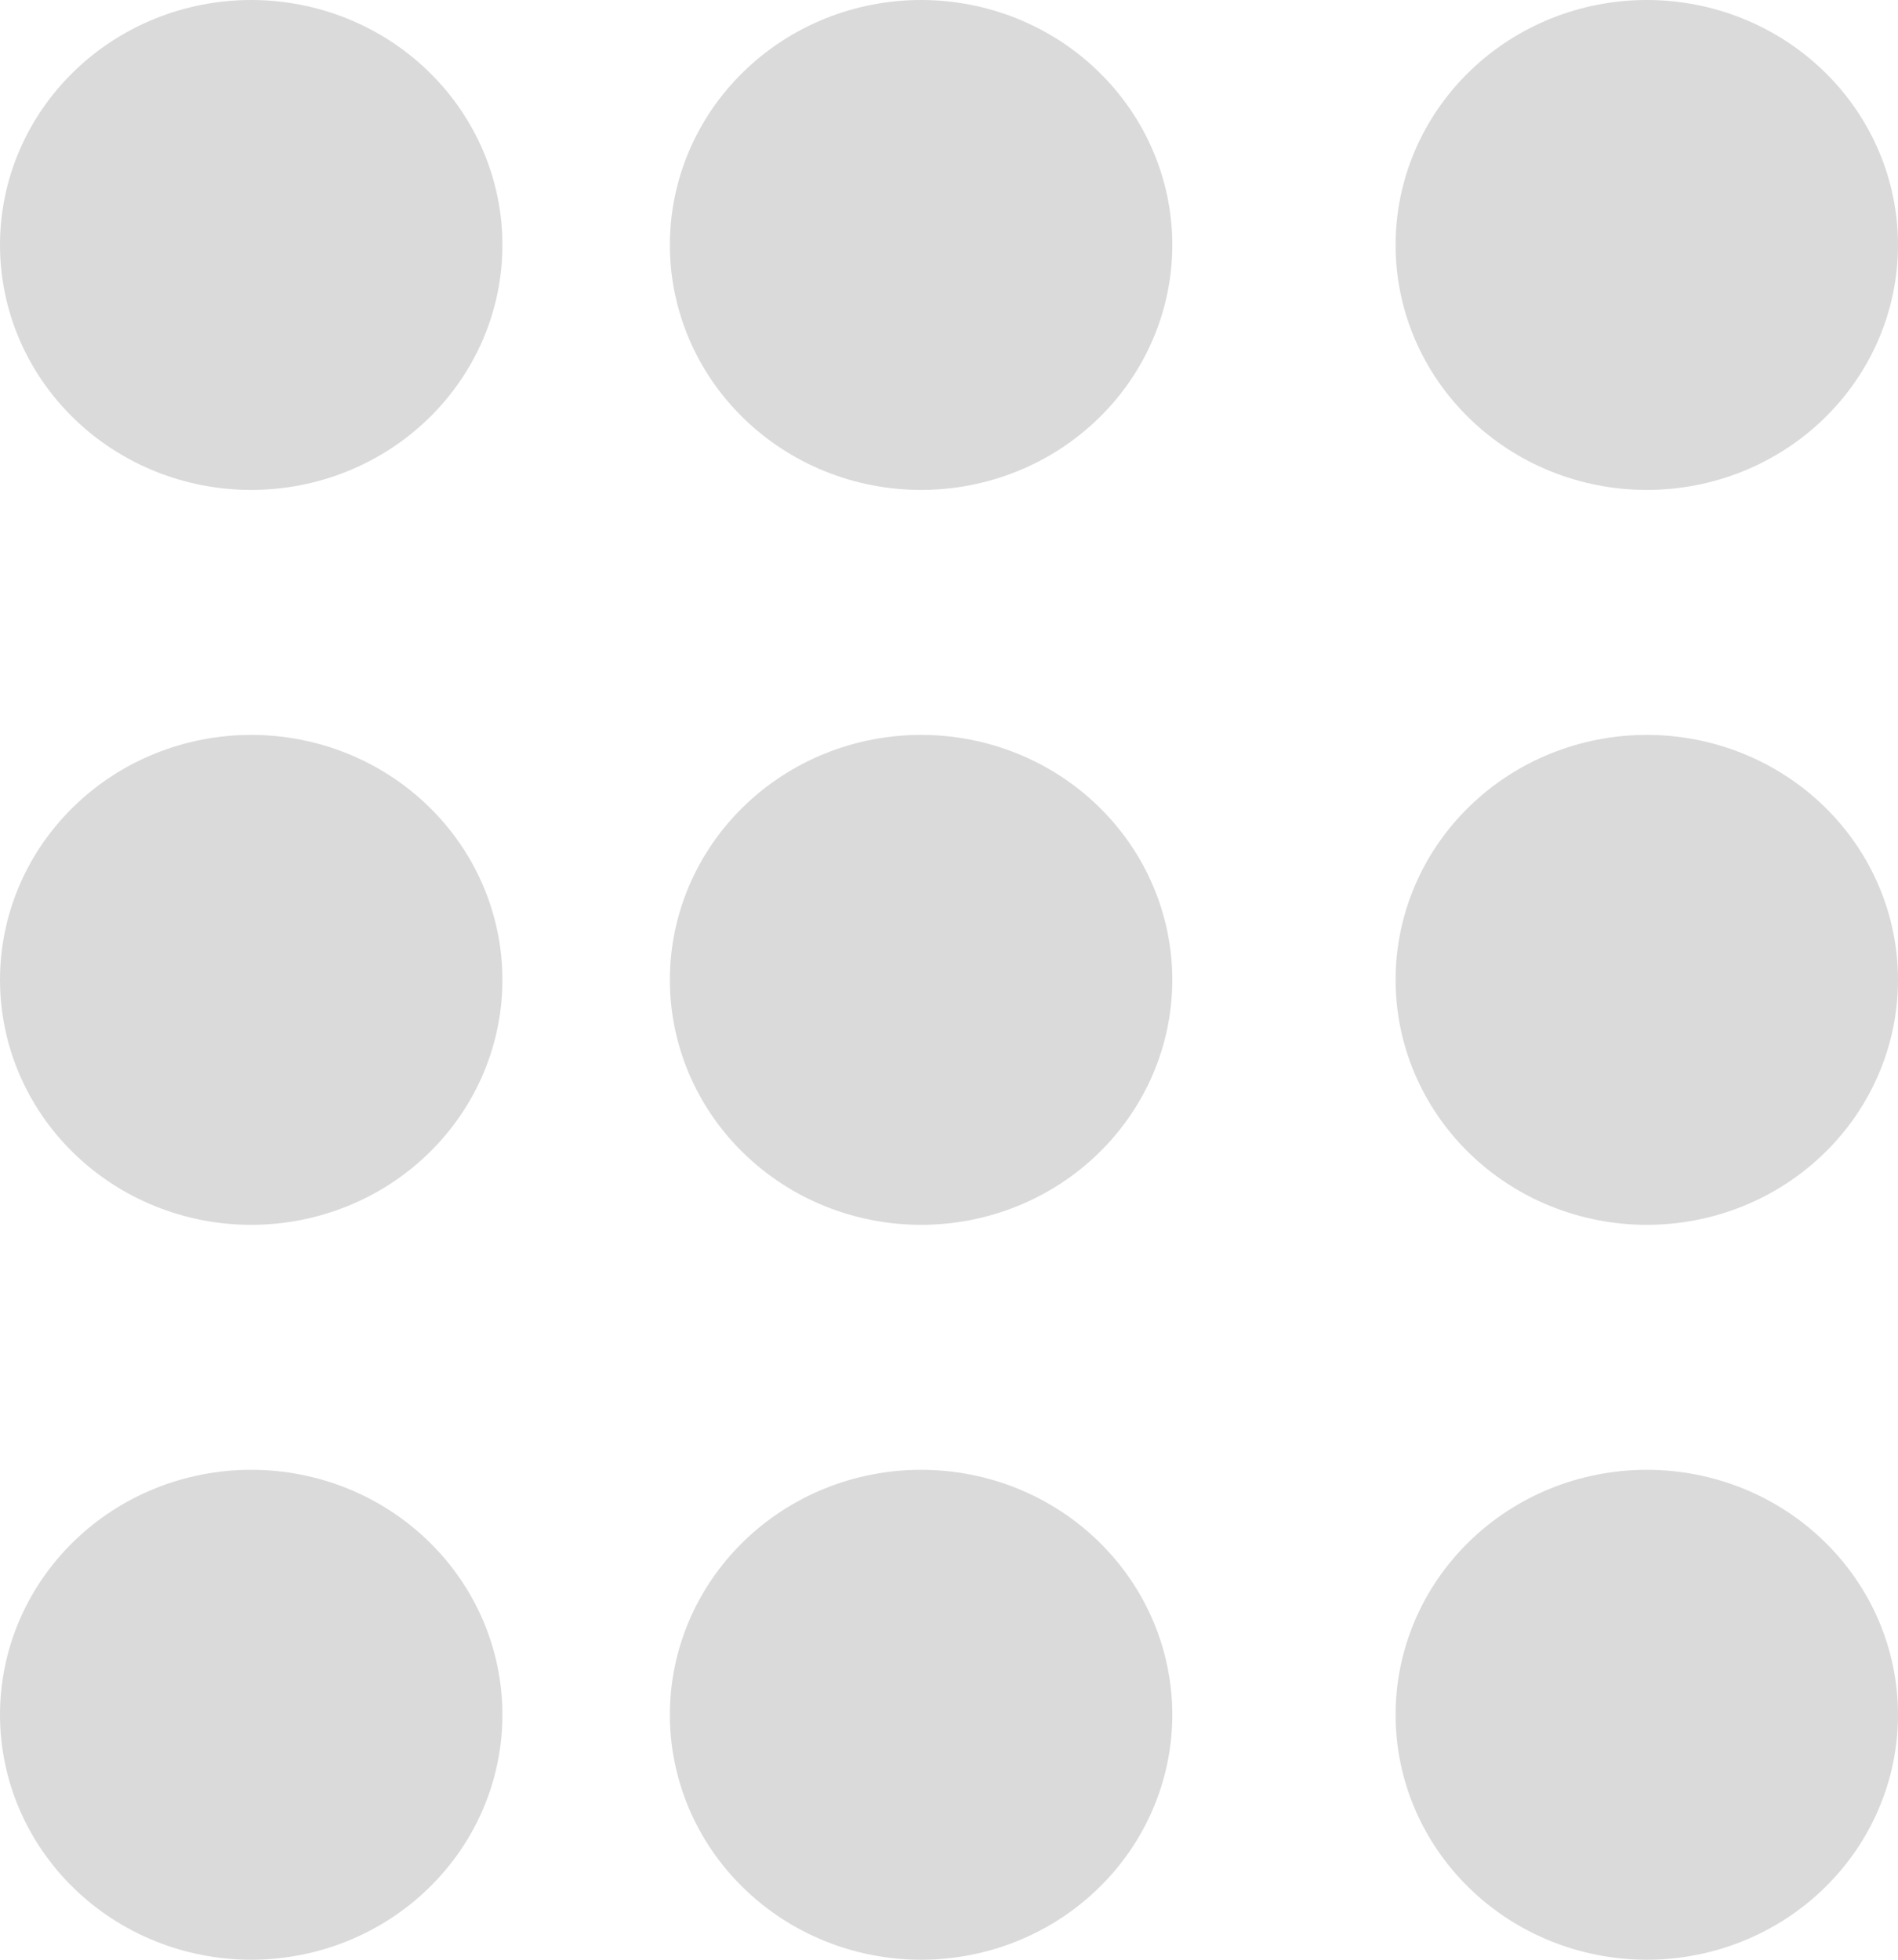 <svg width="31" height="32" viewBox="0 0 31 32" fill="none" xmlns="http://www.w3.org/2000/svg">
<path d="M26.897 24C27.985 24 29.029 24.421 29.798 25.172C30.568 25.922 31 26.939 31 28C31 29.061 30.568 30.078 29.798 30.828C29.029 31.579 27.985 32 26.897 32C25.809 32 24.765 31.579 23.996 30.828C23.226 30.078 22.794 29.061 22.794 28C22.794 26.939 23.226 25.922 23.996 25.172C24.765 24.421 25.809 24 26.897 24ZM26.897 12C27.985 12 29.029 12.421 29.798 13.172C30.568 13.922 31 14.939 31 16C31 17.061 30.568 18.078 29.798 18.828C29.029 19.579 27.985 20 26.897 20C25.809 20 24.765 19.579 23.996 18.828C23.226 18.078 22.794 17.061 22.794 16C22.794 14.939 23.226 13.922 23.996 13.172C24.765 12.421 25.809 12 26.897 12ZM26.897 0C27.985 0 29.029 0.421 29.798 1.172C30.568 1.922 31 2.939 31 4C31 5.061 30.568 6.078 29.798 6.828C29.029 7.579 27.985 8 26.897 8C25.809 8 24.765 7.579 23.996 6.828C23.226 6.078 22.794 5.061 22.794 4C22.794 2.939 23.226 1.922 23.996 1.172C24.765 0.421 25.809 0 26.897 0Z" fill="#DADADA"/>
<path d="M4.103 24C5.191 24 6.235 24.421 7.004 25.172C7.774 25.922 8.206 26.939 8.206 28C8.206 29.061 7.774 30.078 7.004 30.828C6.235 31.579 5.191 32 4.103 32C3.015 32 1.971 31.579 1.202 30.828C0.432 30.078 0 29.061 0 28C0 26.939 0.432 25.922 1.202 25.172C1.971 24.421 3.015 24 4.103 24ZM4.103 12C5.191 12 6.235 12.421 7.004 13.172C7.774 13.922 8.206 14.939 8.206 16C8.206 17.061 7.774 18.078 7.004 18.828C6.235 19.579 5.191 20 4.103 20C3.015 20 1.971 19.579 1.202 18.828C0.432 18.078 0 17.061 0 16C0 14.939 0.432 13.922 1.202 13.172C1.971 12.421 3.015 12 4.103 12ZM4.103 0C5.191 0 6.235 0.421 7.004 1.172C7.774 1.922 8.206 2.939 8.206 4C8.206 5.061 7.774 6.078 7.004 6.828C6.235 7.579 5.191 8 4.103 8C3.015 8 1.971 7.579 1.202 6.828C0.432 6.078 0 5.061 0 4C0 2.939 0.432 1.922 1.202 1.172C1.971 0.421 3.015 0 4.103 0Z" fill="#DADADA"/>
<path d="M15.044 24C16.132 24 17.176 24.421 17.945 25.172C18.715 25.922 19.147 26.939 19.147 28C19.147 29.061 18.715 30.078 17.945 30.828C17.176 31.579 16.132 32 15.044 32C13.956 32 12.912 31.579 12.143 30.828C11.373 30.078 10.941 29.061 10.941 28C10.941 26.939 11.373 25.922 12.143 25.172C12.912 24.421 13.956 24 15.044 24ZM15.044 12C16.132 12 17.176 12.421 17.945 13.172C18.715 13.922 19.147 14.939 19.147 16C19.147 17.061 18.715 18.078 17.945 18.828C17.176 19.579 16.132 20 15.044 20C13.956 20 12.912 19.579 12.143 18.828C11.373 18.078 10.941 17.061 10.941 16C10.941 14.939 11.373 13.922 12.143 13.172C12.912 12.421 13.956 12 15.044 12ZM15.044 0C16.132 0 17.176 0.421 17.945 1.172C18.715 1.922 19.147 2.939 19.147 4C19.147 5.061 18.715 6.078 17.945 6.828C17.176 7.579 16.132 8 15.044 8C13.956 8 12.912 7.579 12.143 6.828C11.373 6.078 10.941 5.061 10.941 4C10.941 2.939 11.373 1.922 12.143 1.172C12.912 0.421 13.956 0 15.044 0Z" fill="#DADADA"/>
</svg>
